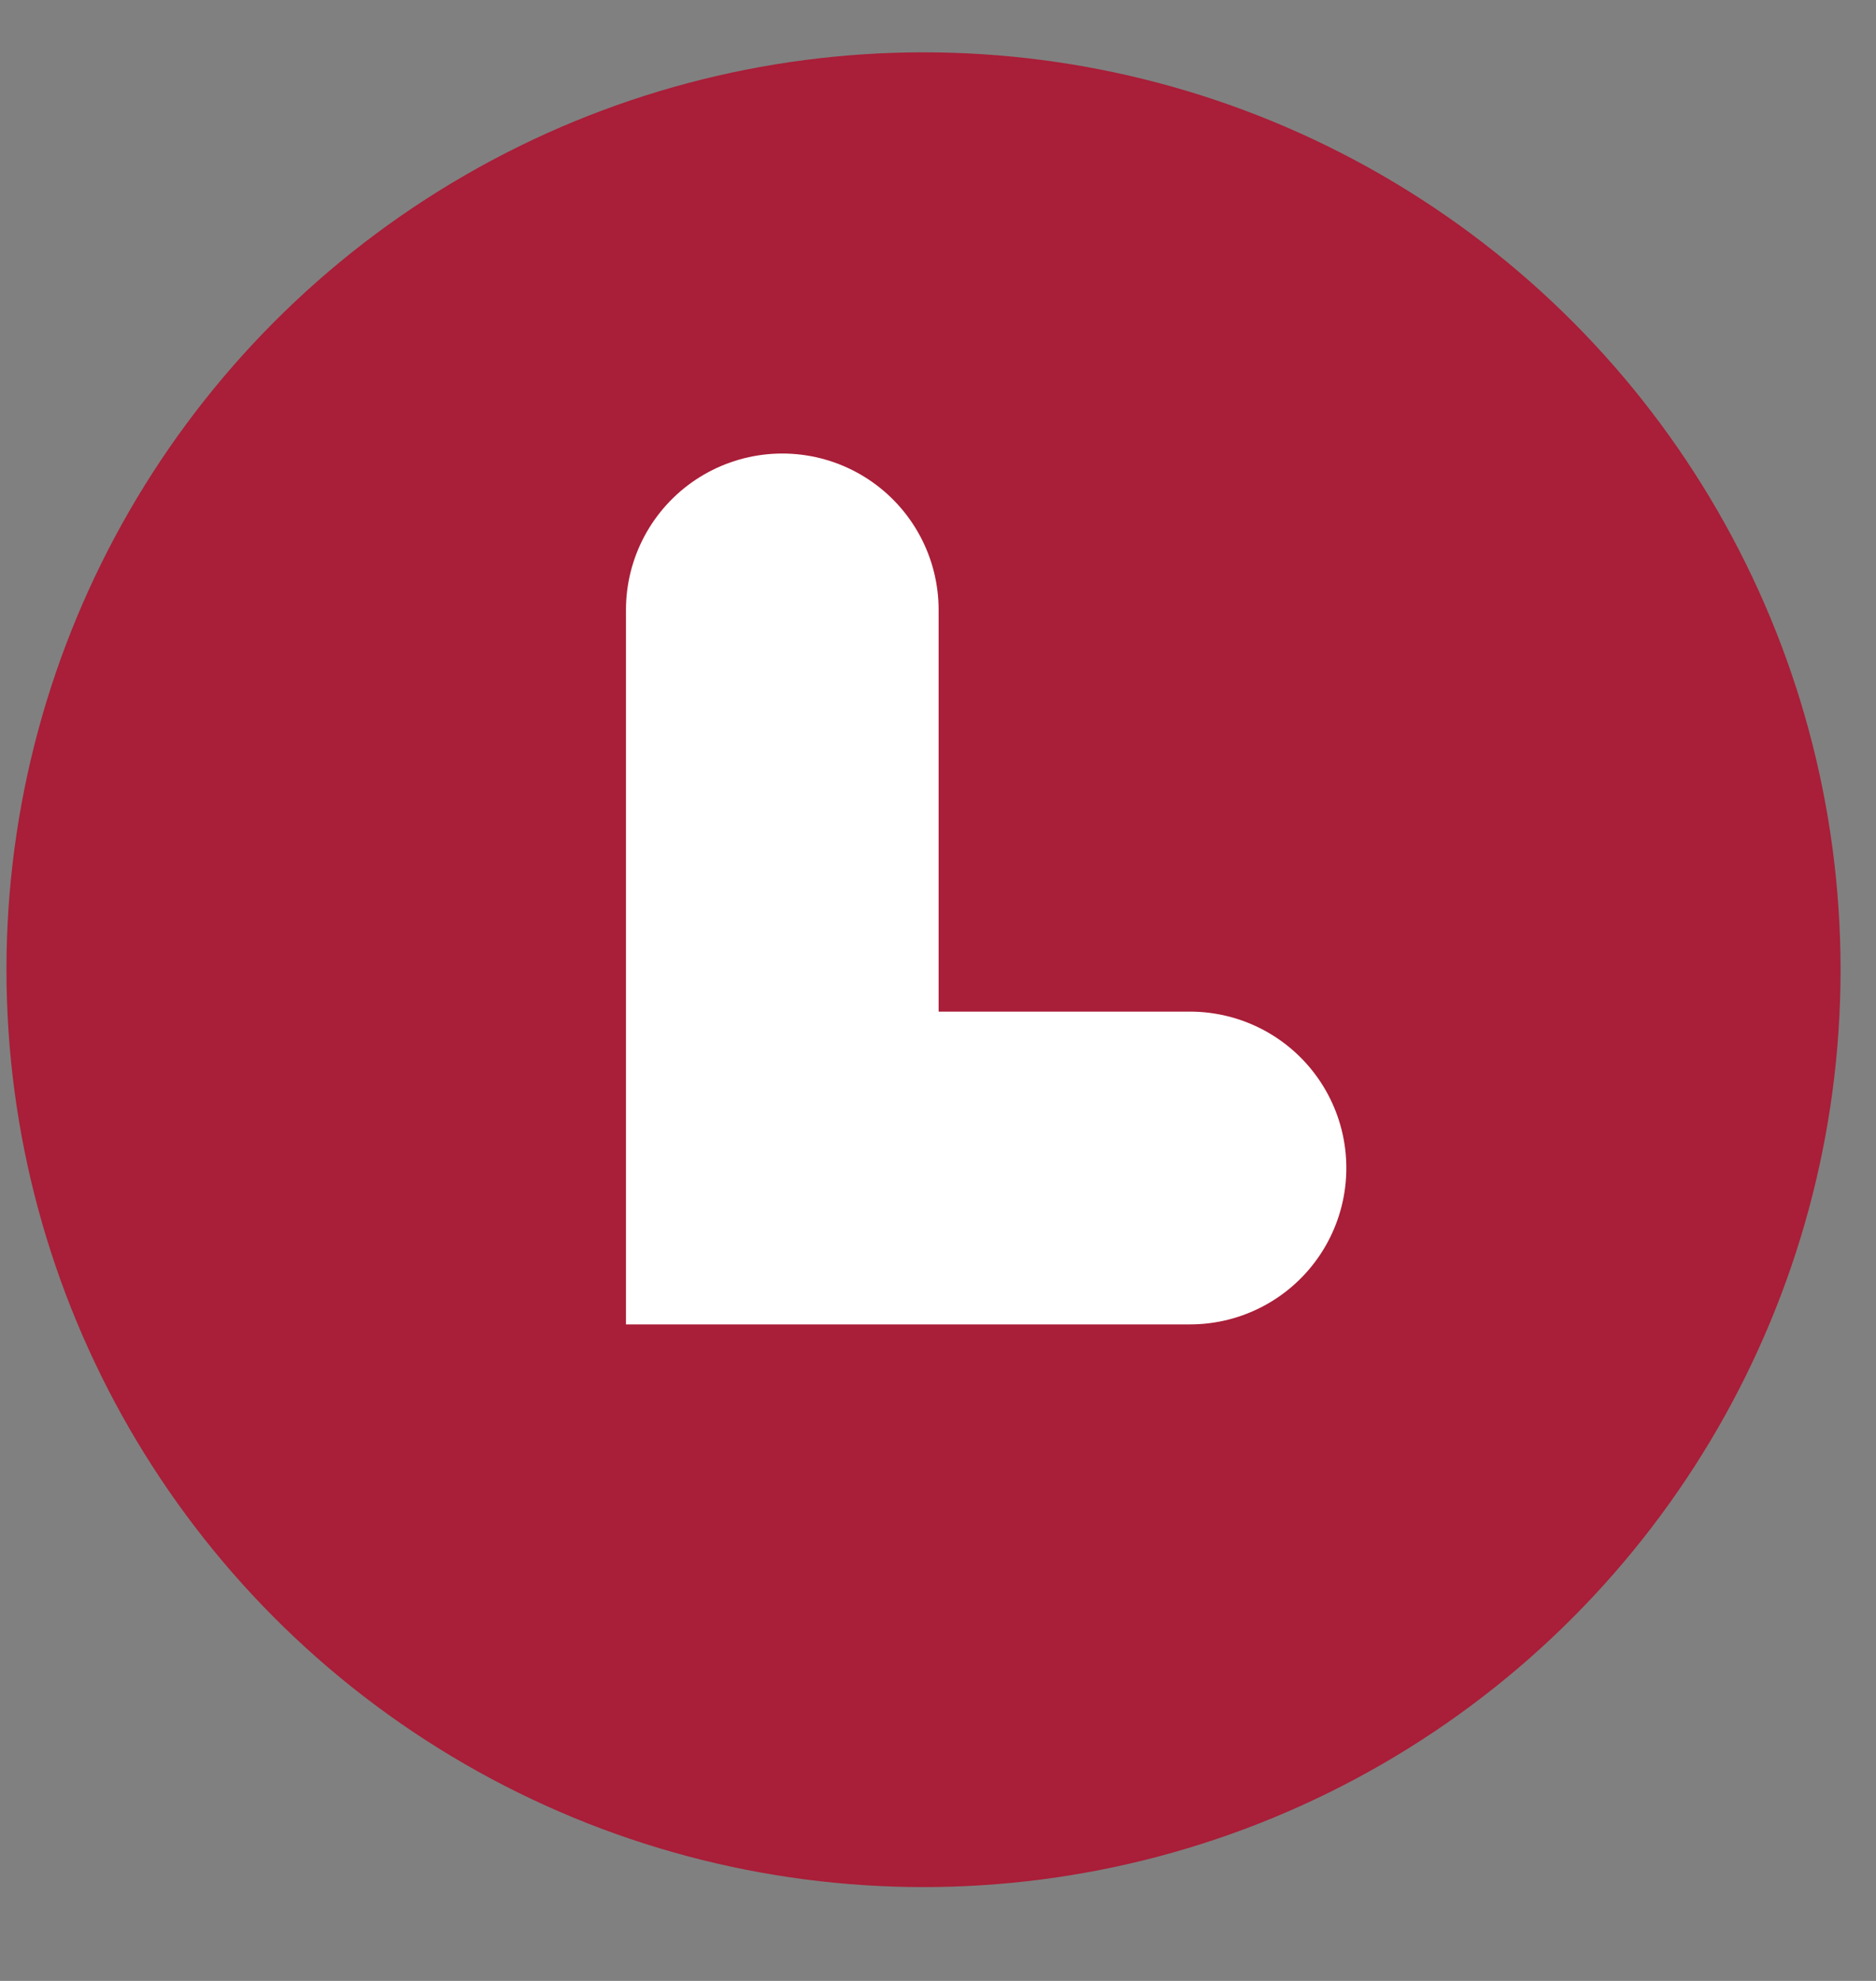 <svg width="18" height="19" viewBox="0 0 18 19" fill="none" xmlns="http://www.w3.org/2000/svg">
<rect x="0" y="0" width="18" height="19" fill="#808080" stroke="none"/>
<circle cx="8.861" cy="9.301" r="8.799" fill="#A91E38"/>
<path d="M7.506 5.85V11.203H11.418" stroke="white" stroke-width="3" stroke-linecap="round"/>
</svg>

